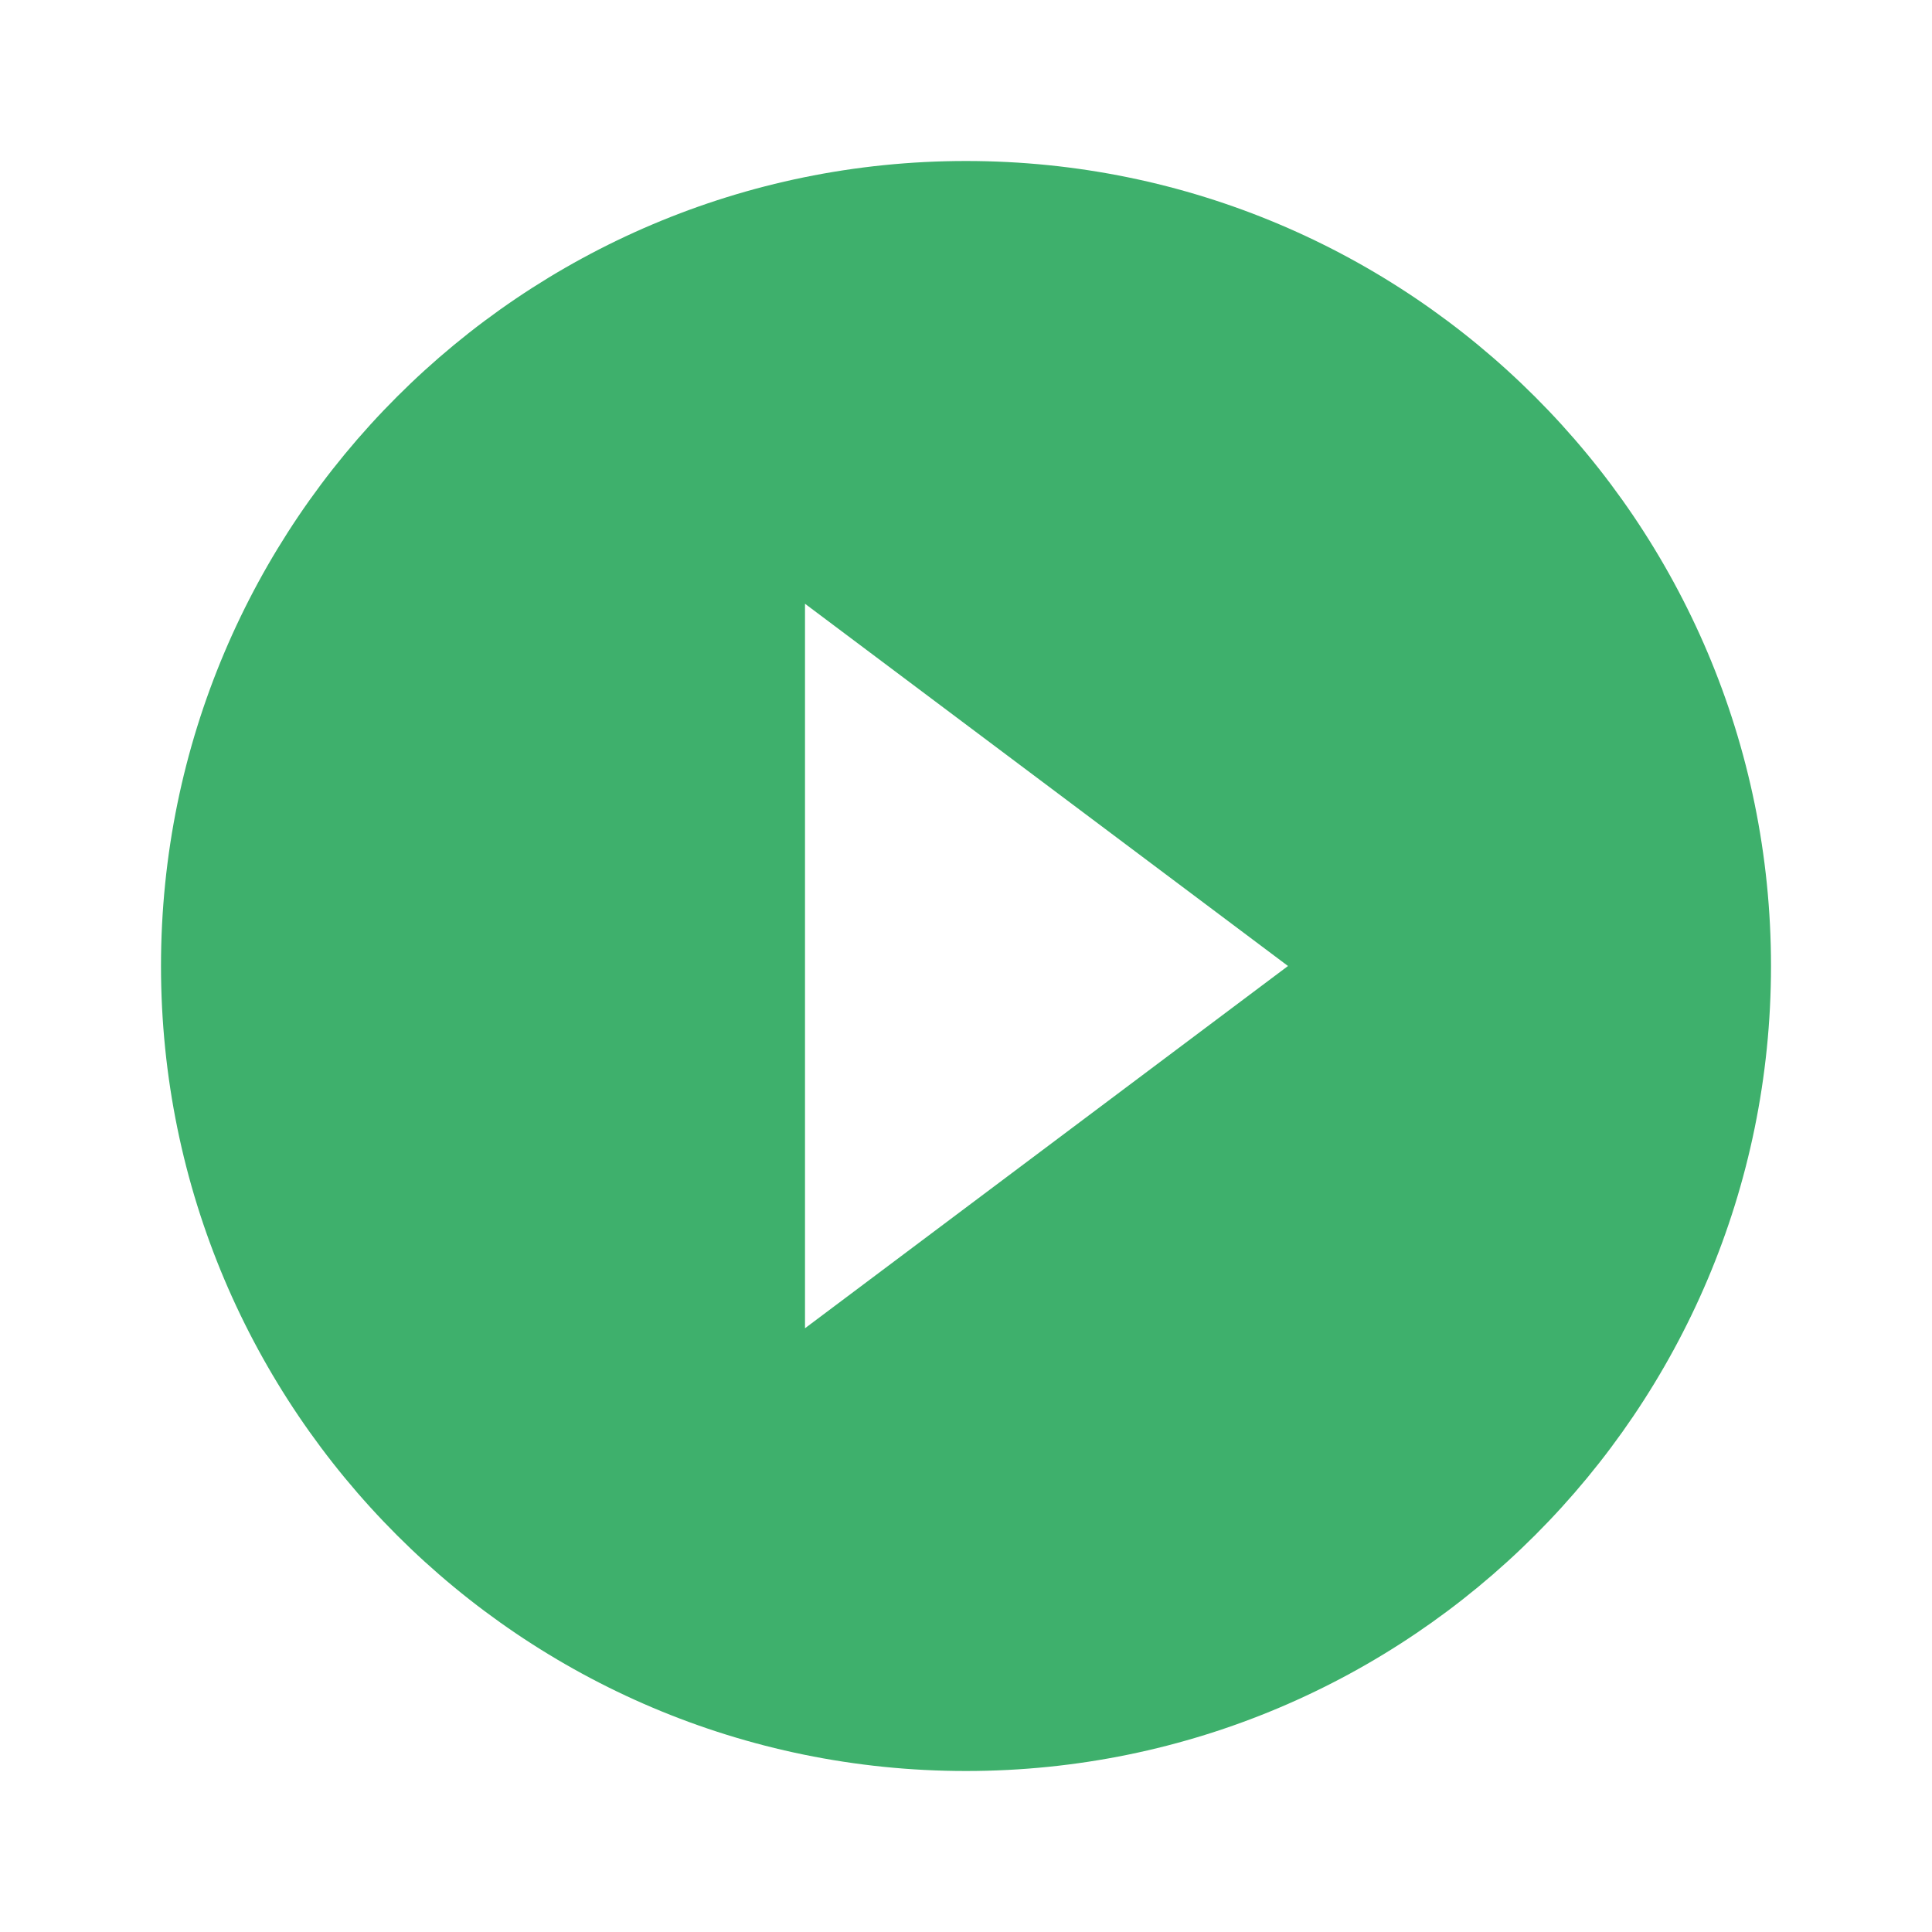 <svg xmlns="http://www.w3.org/2000/svg" height="50px" viewBox="0 0 24 24" width="50px" fill="#3eb06c"><path d="M0 0h24v24H0z" fill="none"/><path d="M12 2C6.48 2 2 6.48 2 12s4.48 10 10 10 10-4.48 10-10S17.52 2 12 2zm-2 14.5v-9l6 4.5-6 4.5z"/></svg>